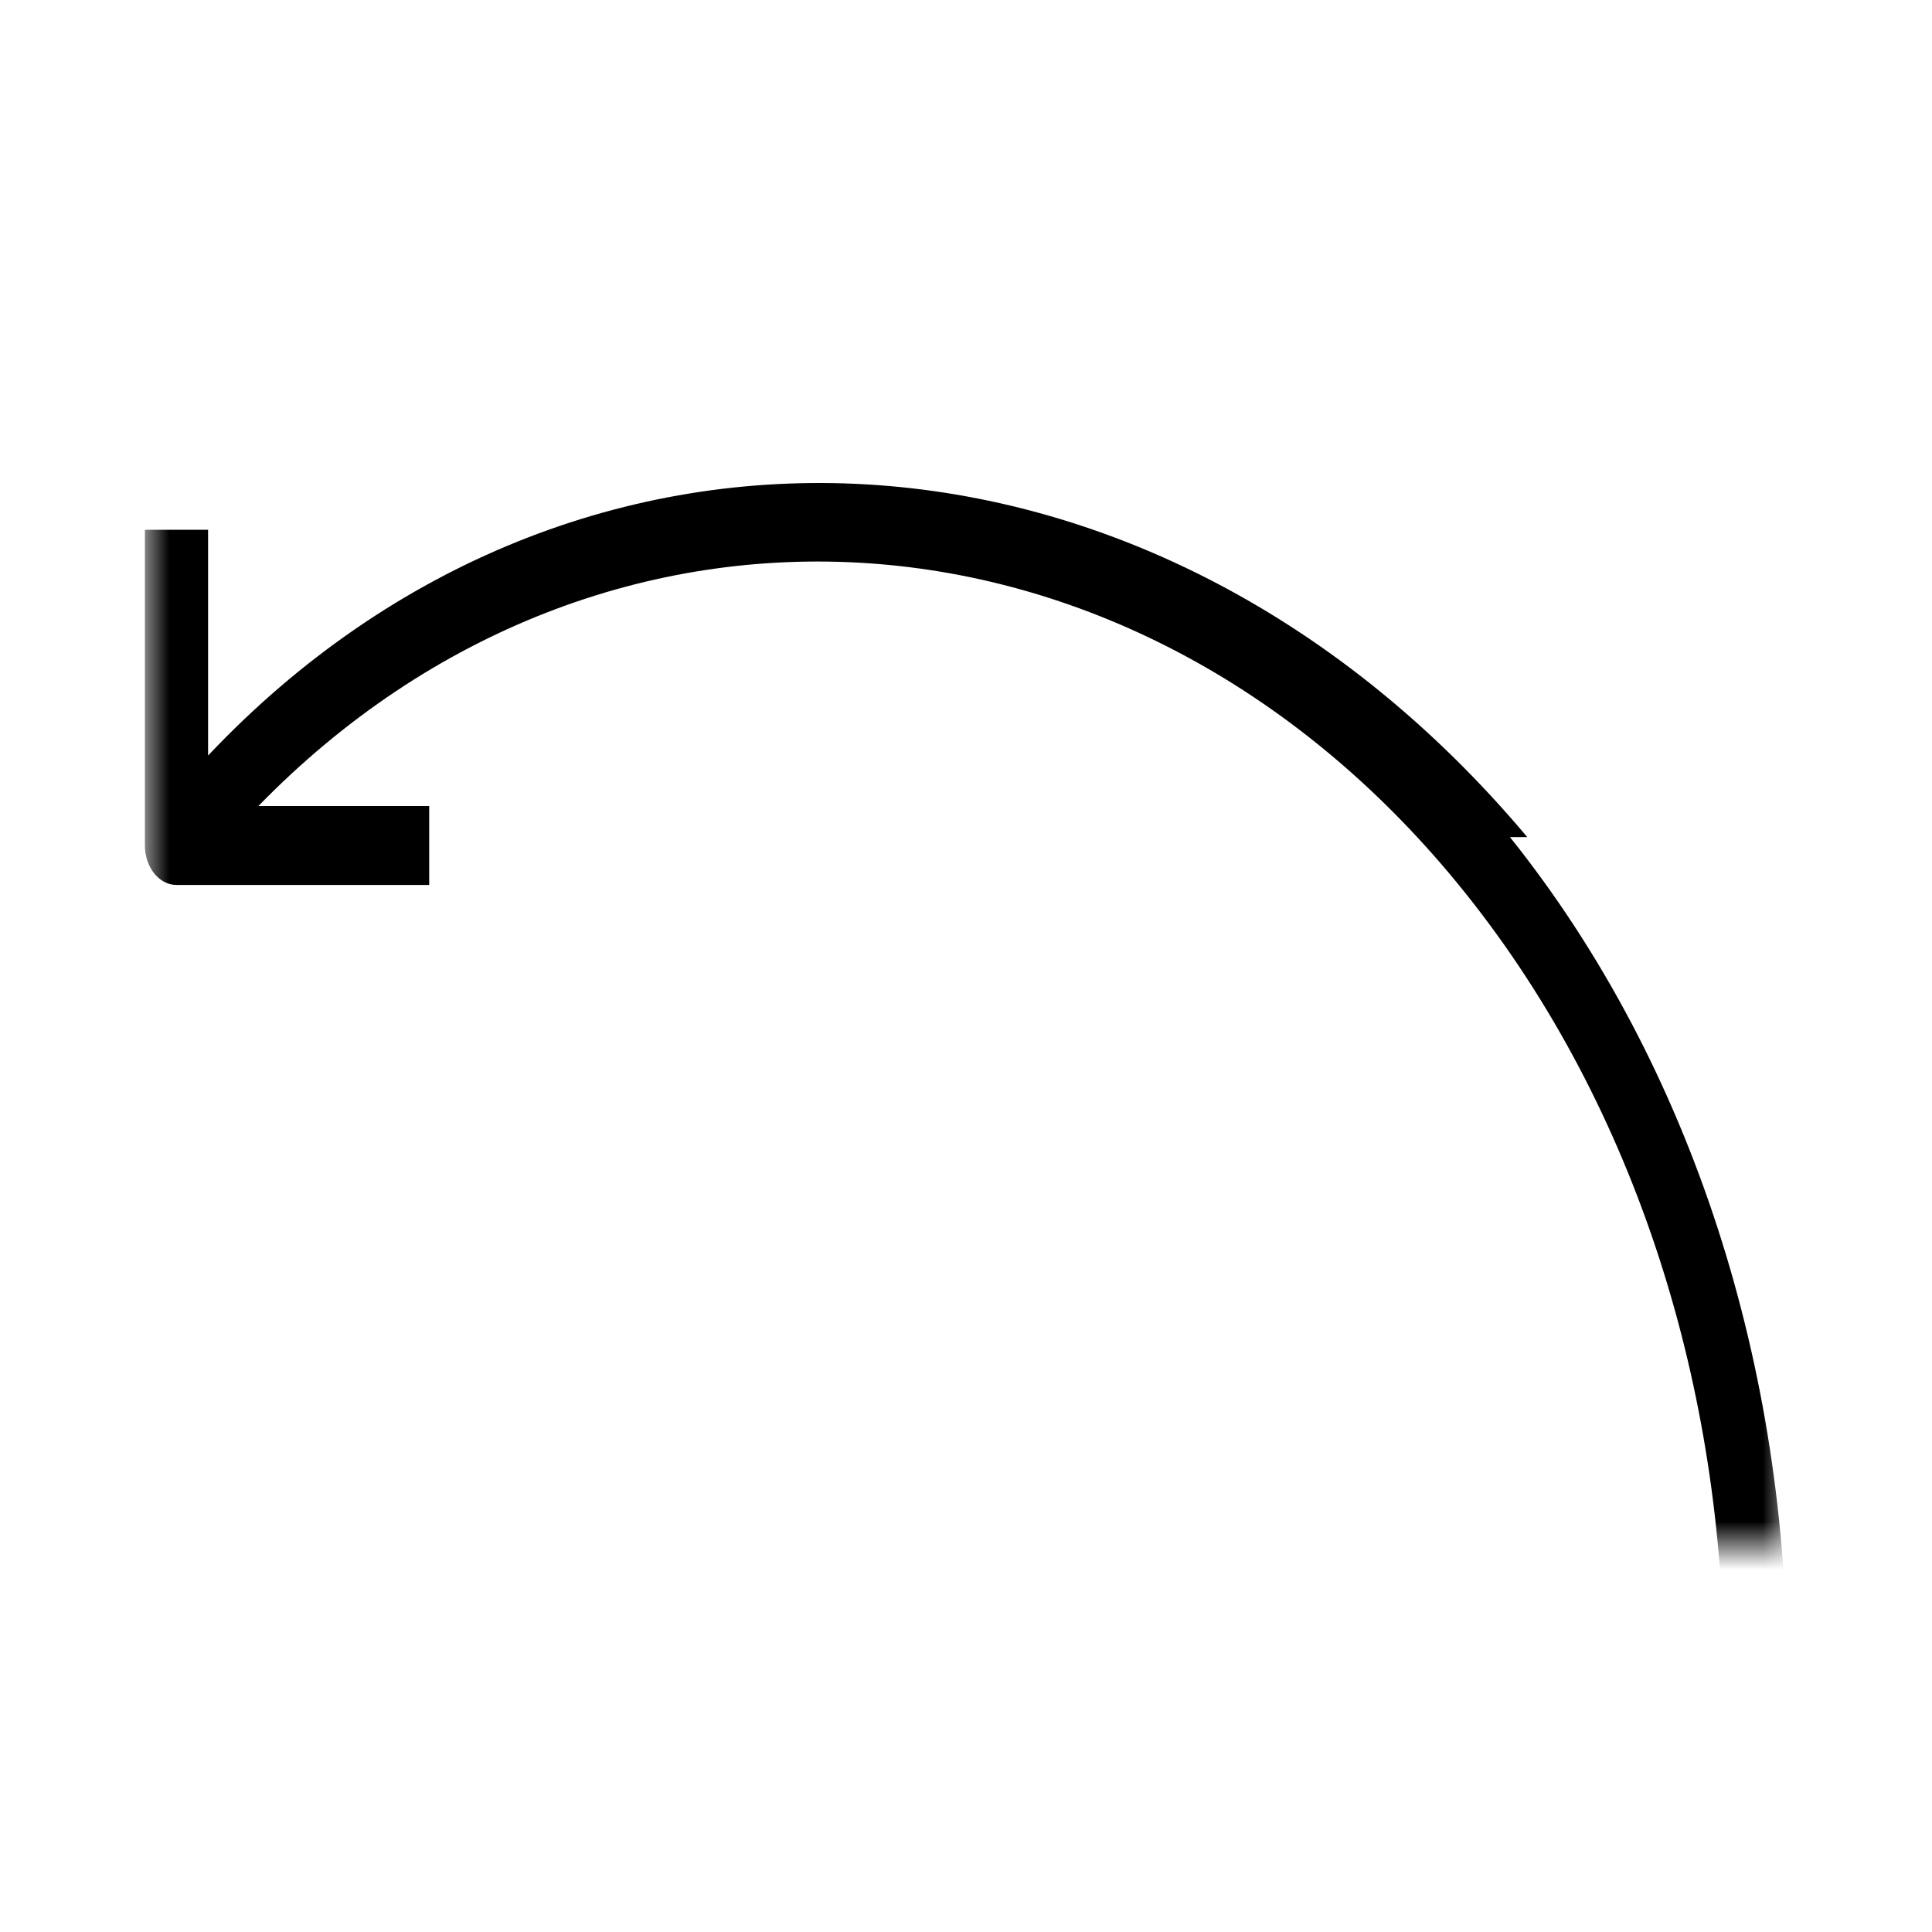 <svg xmlns="http://www.w3.org/2000/svg" xmlns:xlink="http://www.w3.org/1999/xlink" width="1em" height="1em" viewBox="0 0 40 40"><defs><path id="b" d="M0 0h34v24H0z"/></defs><g fill="none" fill-rule="evenodd" transform="translate(3 8)"><mask id="undoB" fill="#fff"><use xlink:href="#b"/></mask><path fill="#000" d="M28.62 9.331C20.935.18 8.932-.428 1.308 7.643V2.968H0v6.537c0 .45.293.817.654.817h5.232V8.688H2.35c7.125-7.322 18.2-6.683 24.987 1.8 7.14 8.92 7.14 23.437 0 32.357L28.262 44c7.65-9.557 7.65-25.111 0-34.669z" mask="url(#undoB)"/></g></svg>